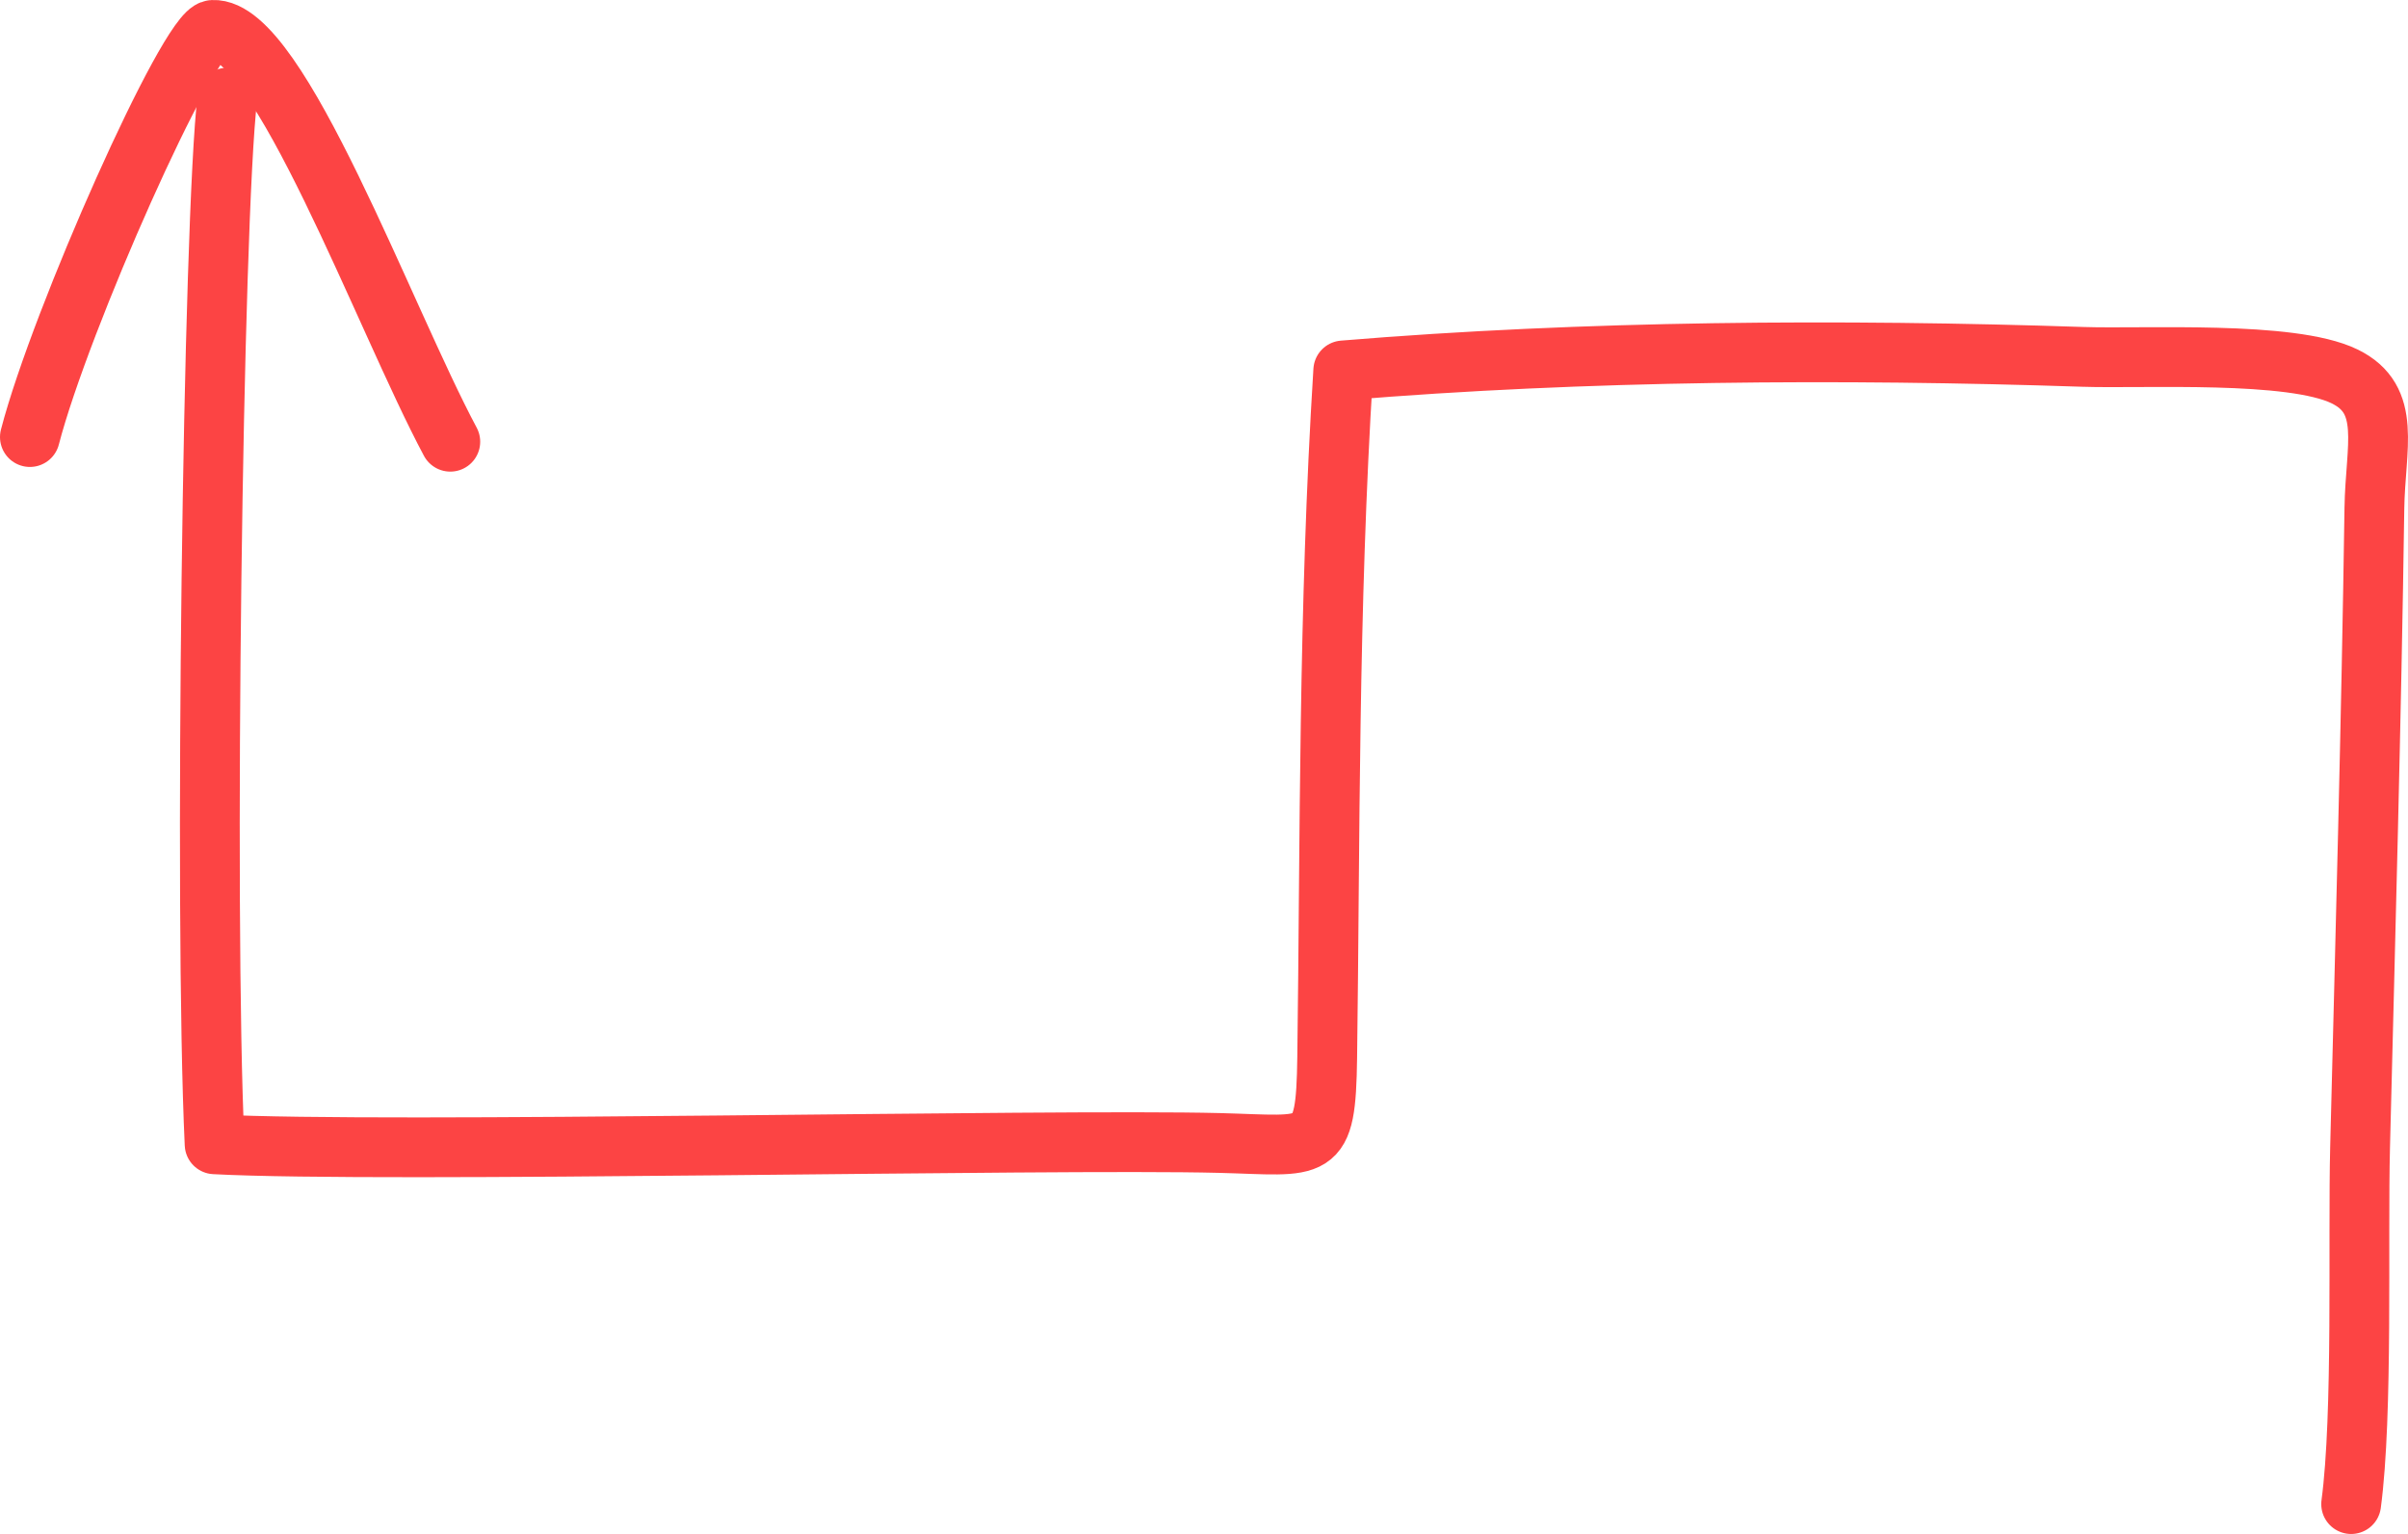 <?xml version="1.0" encoding="utf-8"?>
<!-- Generator: Adobe Illustrator 16.0.0, SVG Export Plug-In . SVG Version: 6.00 Build 0)  -->
<!DOCTYPE svg PUBLIC "-//W3C//DTD SVG 1.1//EN" "http://www.w3.org/Graphics/SVG/1.1/DTD/svg11.dtd">
<svg version="1.1" id="Layer_1" xmlns="http://www.w3.org/2000/svg" xmlns:xlink="http://www.w3.org/1999/xlink" x="0px" y="0px"
	 width="322.166px" height="205.282px" viewBox="0 0 322.166 205.282" enable-background="new 0 0 322.166 205.282"
	 xml:space="preserve">
<path fill="none" stroke="#FC4444" stroke-width="8" stroke-linecap="round" stroke-linejoin="round" stroke-miterlimit="10" d="
	M314.56,201.282c1.605-12,0.887-35.423,1.195-47.728c0.715-28.506,1.504-57.012,1.914-85.523c0.119-8.219,2.412-14.541-3.988-17.662
	c-7.141-3.48-26.881-2.338-34.943-2.609c-32.352-1.082-66.664-0.873-99.023,1.811c-2.012,32.135-1.756,62.984-2.15,91.951
	c-0.18,13.195-1.424,11.762-14.41,11.434c-22.758-0.574-111.686,1.389-134.443,0.178c-1.451-30.99-0.23-123.988,1.709-140.07"/>
<path fill="none" stroke="#FC4444" stroke-width="8" stroke-linecap="round" stroke-linejoin="round" stroke-miterlimit="10" d="
	M60.246,59.113c-8.85-16.561-23-55.547-31.783-55.109C25.262,4.164,8.08,42.751,4,58.488"/>
</svg>
